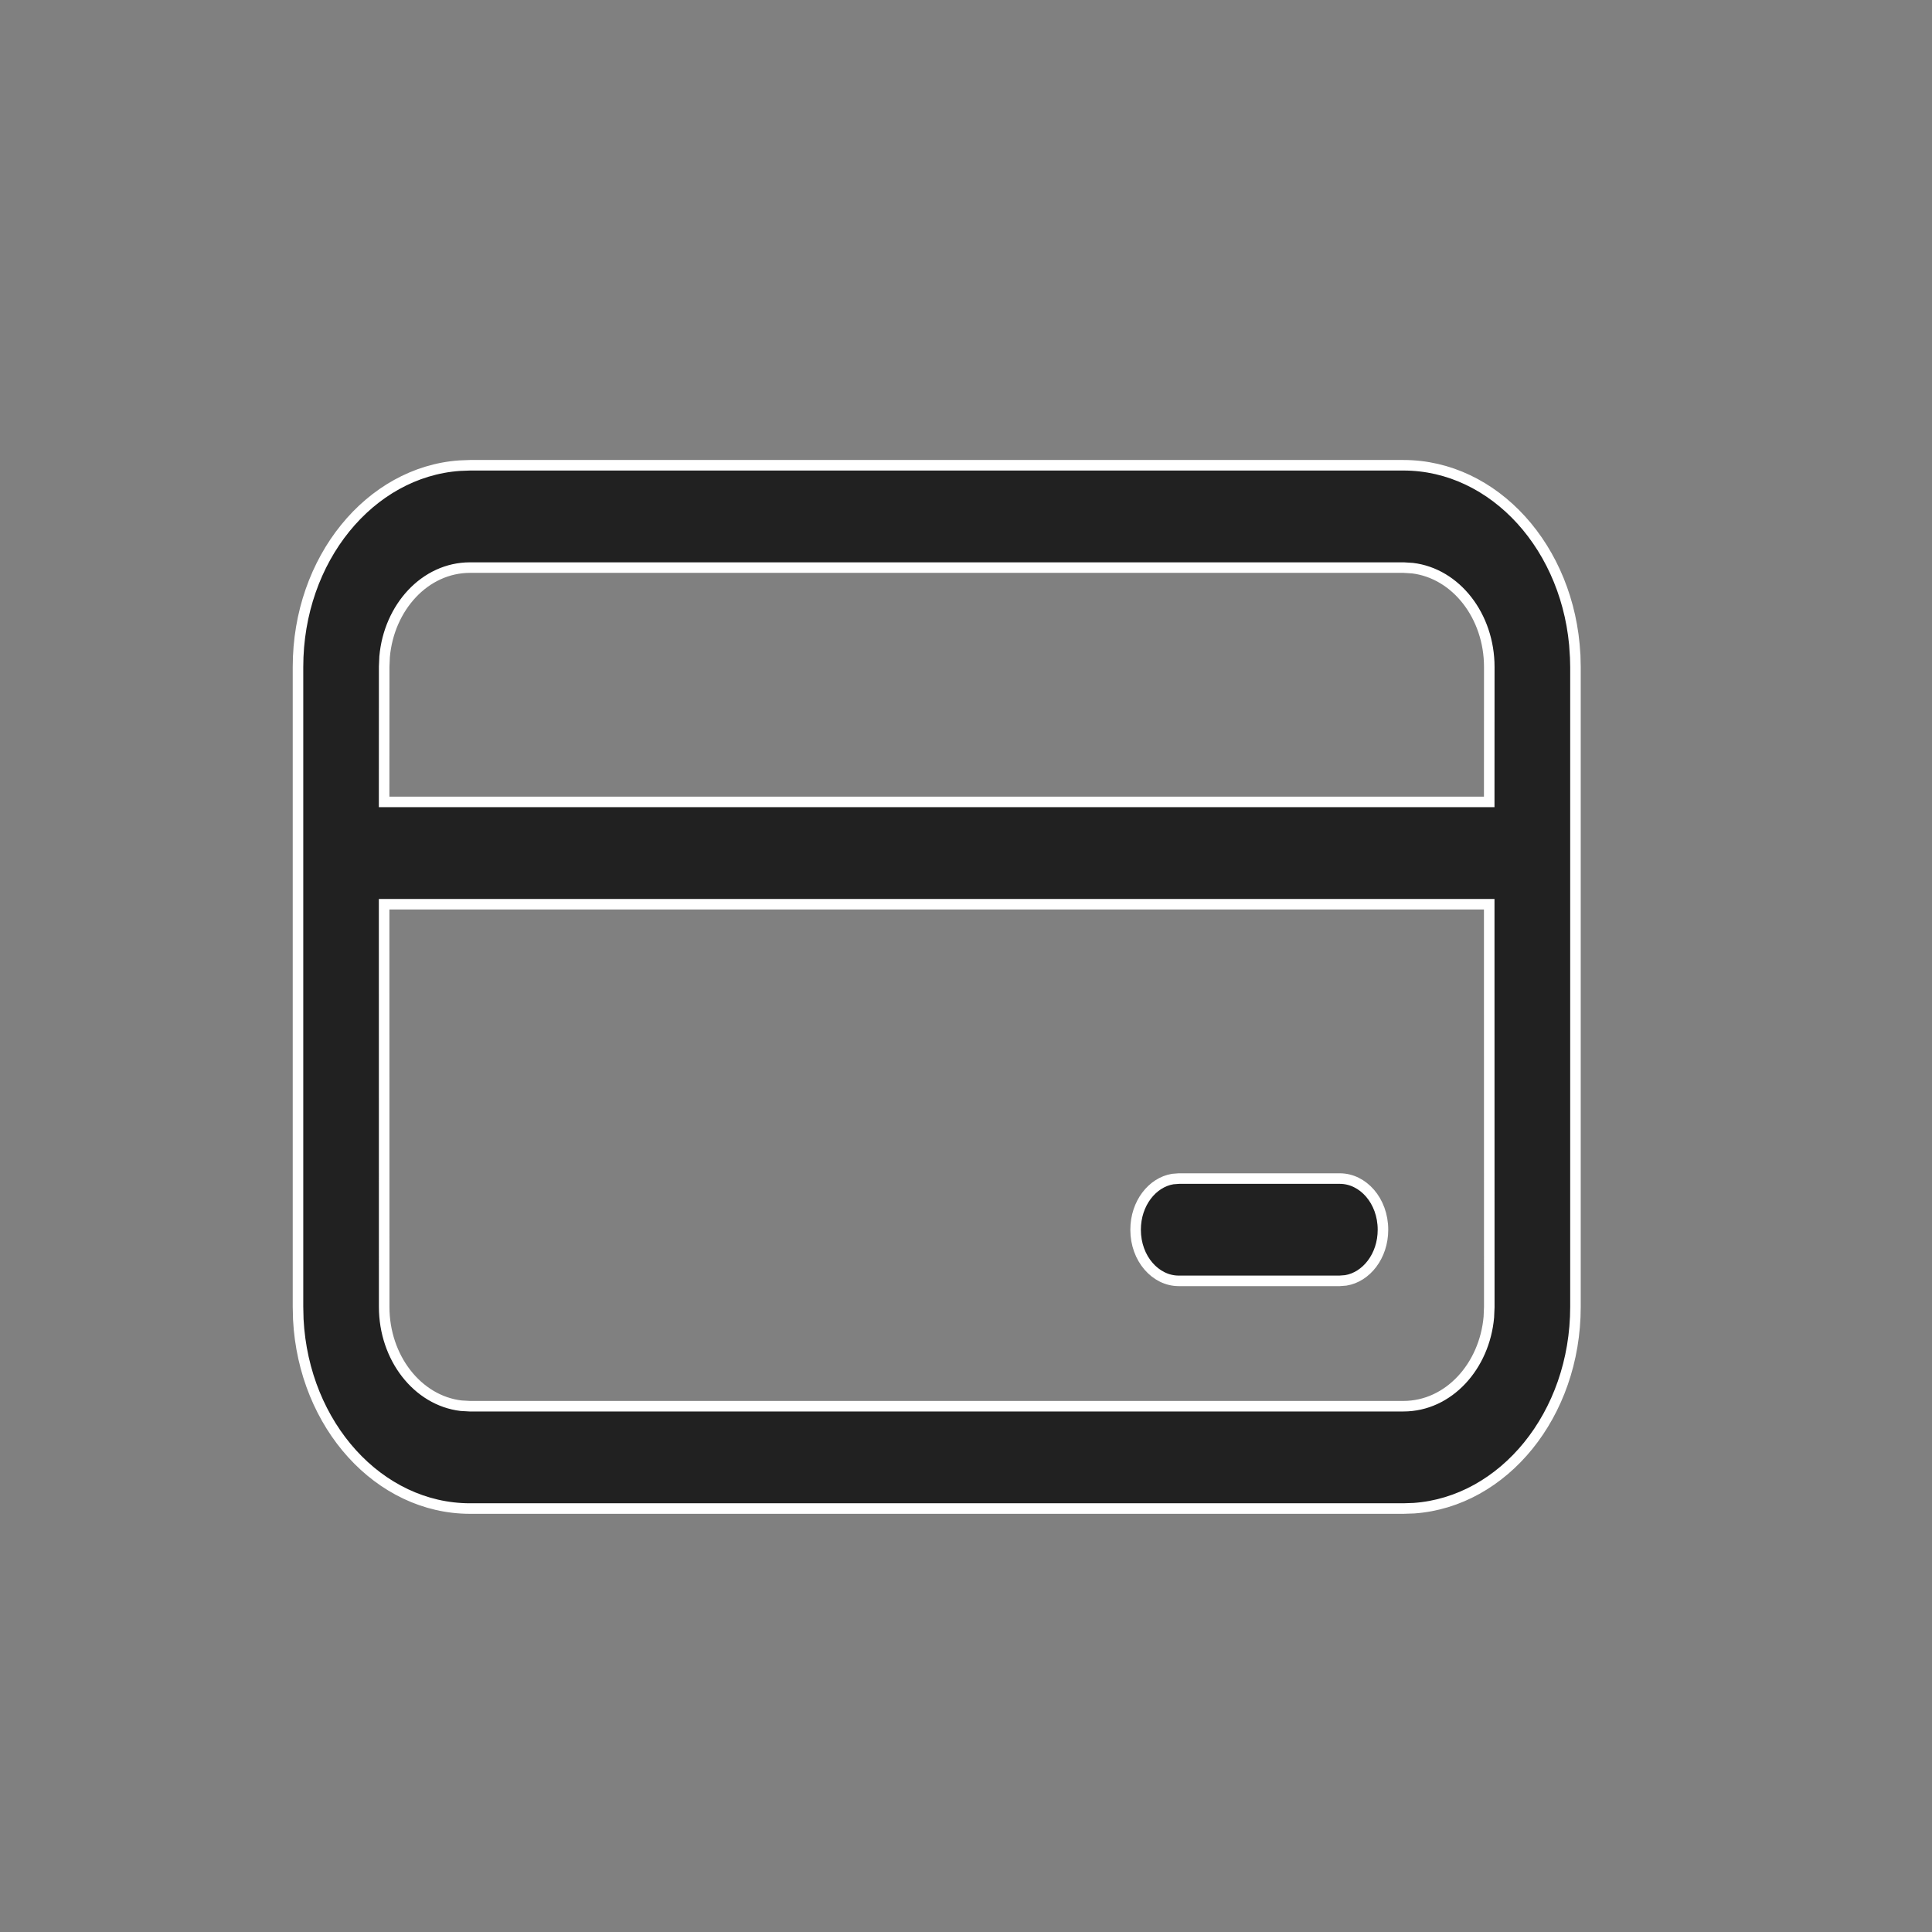 <svg xmlns="http://www.w3.org/2000/svg" width="33" height="33" viewBox="0 0 33 33" fill="none">
    <rect x="0" y="0" width="33" height="33" fill="#808080" stroke="none"/>
    <path
        d="M25.437 15.535L25.437 15.445H25.347H6.651H6.561L6.561 15.535L6.562 22.323C6.562 23.189 7.128 23.922 7.877 24.011L7.877 24.011L7.882 24.011L8.023 24.019L8.023 24.019H8.028H23.972C24.742 24.019 25.357 23.339 25.431 22.495L25.431 22.495L25.431 22.491L25.438 22.327L25.438 22.327V22.323L25.437 15.535ZM23.977 9.695L23.977 9.695H23.972H8.028C7.258 9.695 6.643 10.375 6.569 11.22L6.569 11.22L6.569 11.224L6.562 11.388L6.562 11.388L6.562 11.392L6.561 13.607L6.561 13.697H6.651H25.347H25.437L25.437 13.607L25.438 11.392V11.392C25.438 10.525 24.872 9.793 24.123 9.704L24.123 9.704L24.118 9.704L23.977 9.695ZM23.972 7.947C25.522 7.947 26.811 9.364 26.904 11.18C26.905 11.18 26.905 11.181 26.905 11.181L26.91 11.392V11.393V22.323C26.91 24.167 25.679 25.653 24.151 25.761L23.97 25.767H8.028C6.478 25.767 5.189 24.351 5.095 22.535L5.09 22.322V11.392C5.09 9.548 6.321 8.062 7.849 7.954L8.03 7.947H23.972ZM22.886 20.131C23.28 20.131 23.622 20.508 23.622 21.005C23.622 21.457 23.336 21.813 22.987 21.87L22.882 21.878H20.133C19.739 21.878 19.397 21.501 19.397 21.005C19.397 20.552 19.683 20.196 20.031 20.139L20.136 20.131H22.886Z"
        fill="#212121" stroke="white" stroke-width="0.18" />
</svg>